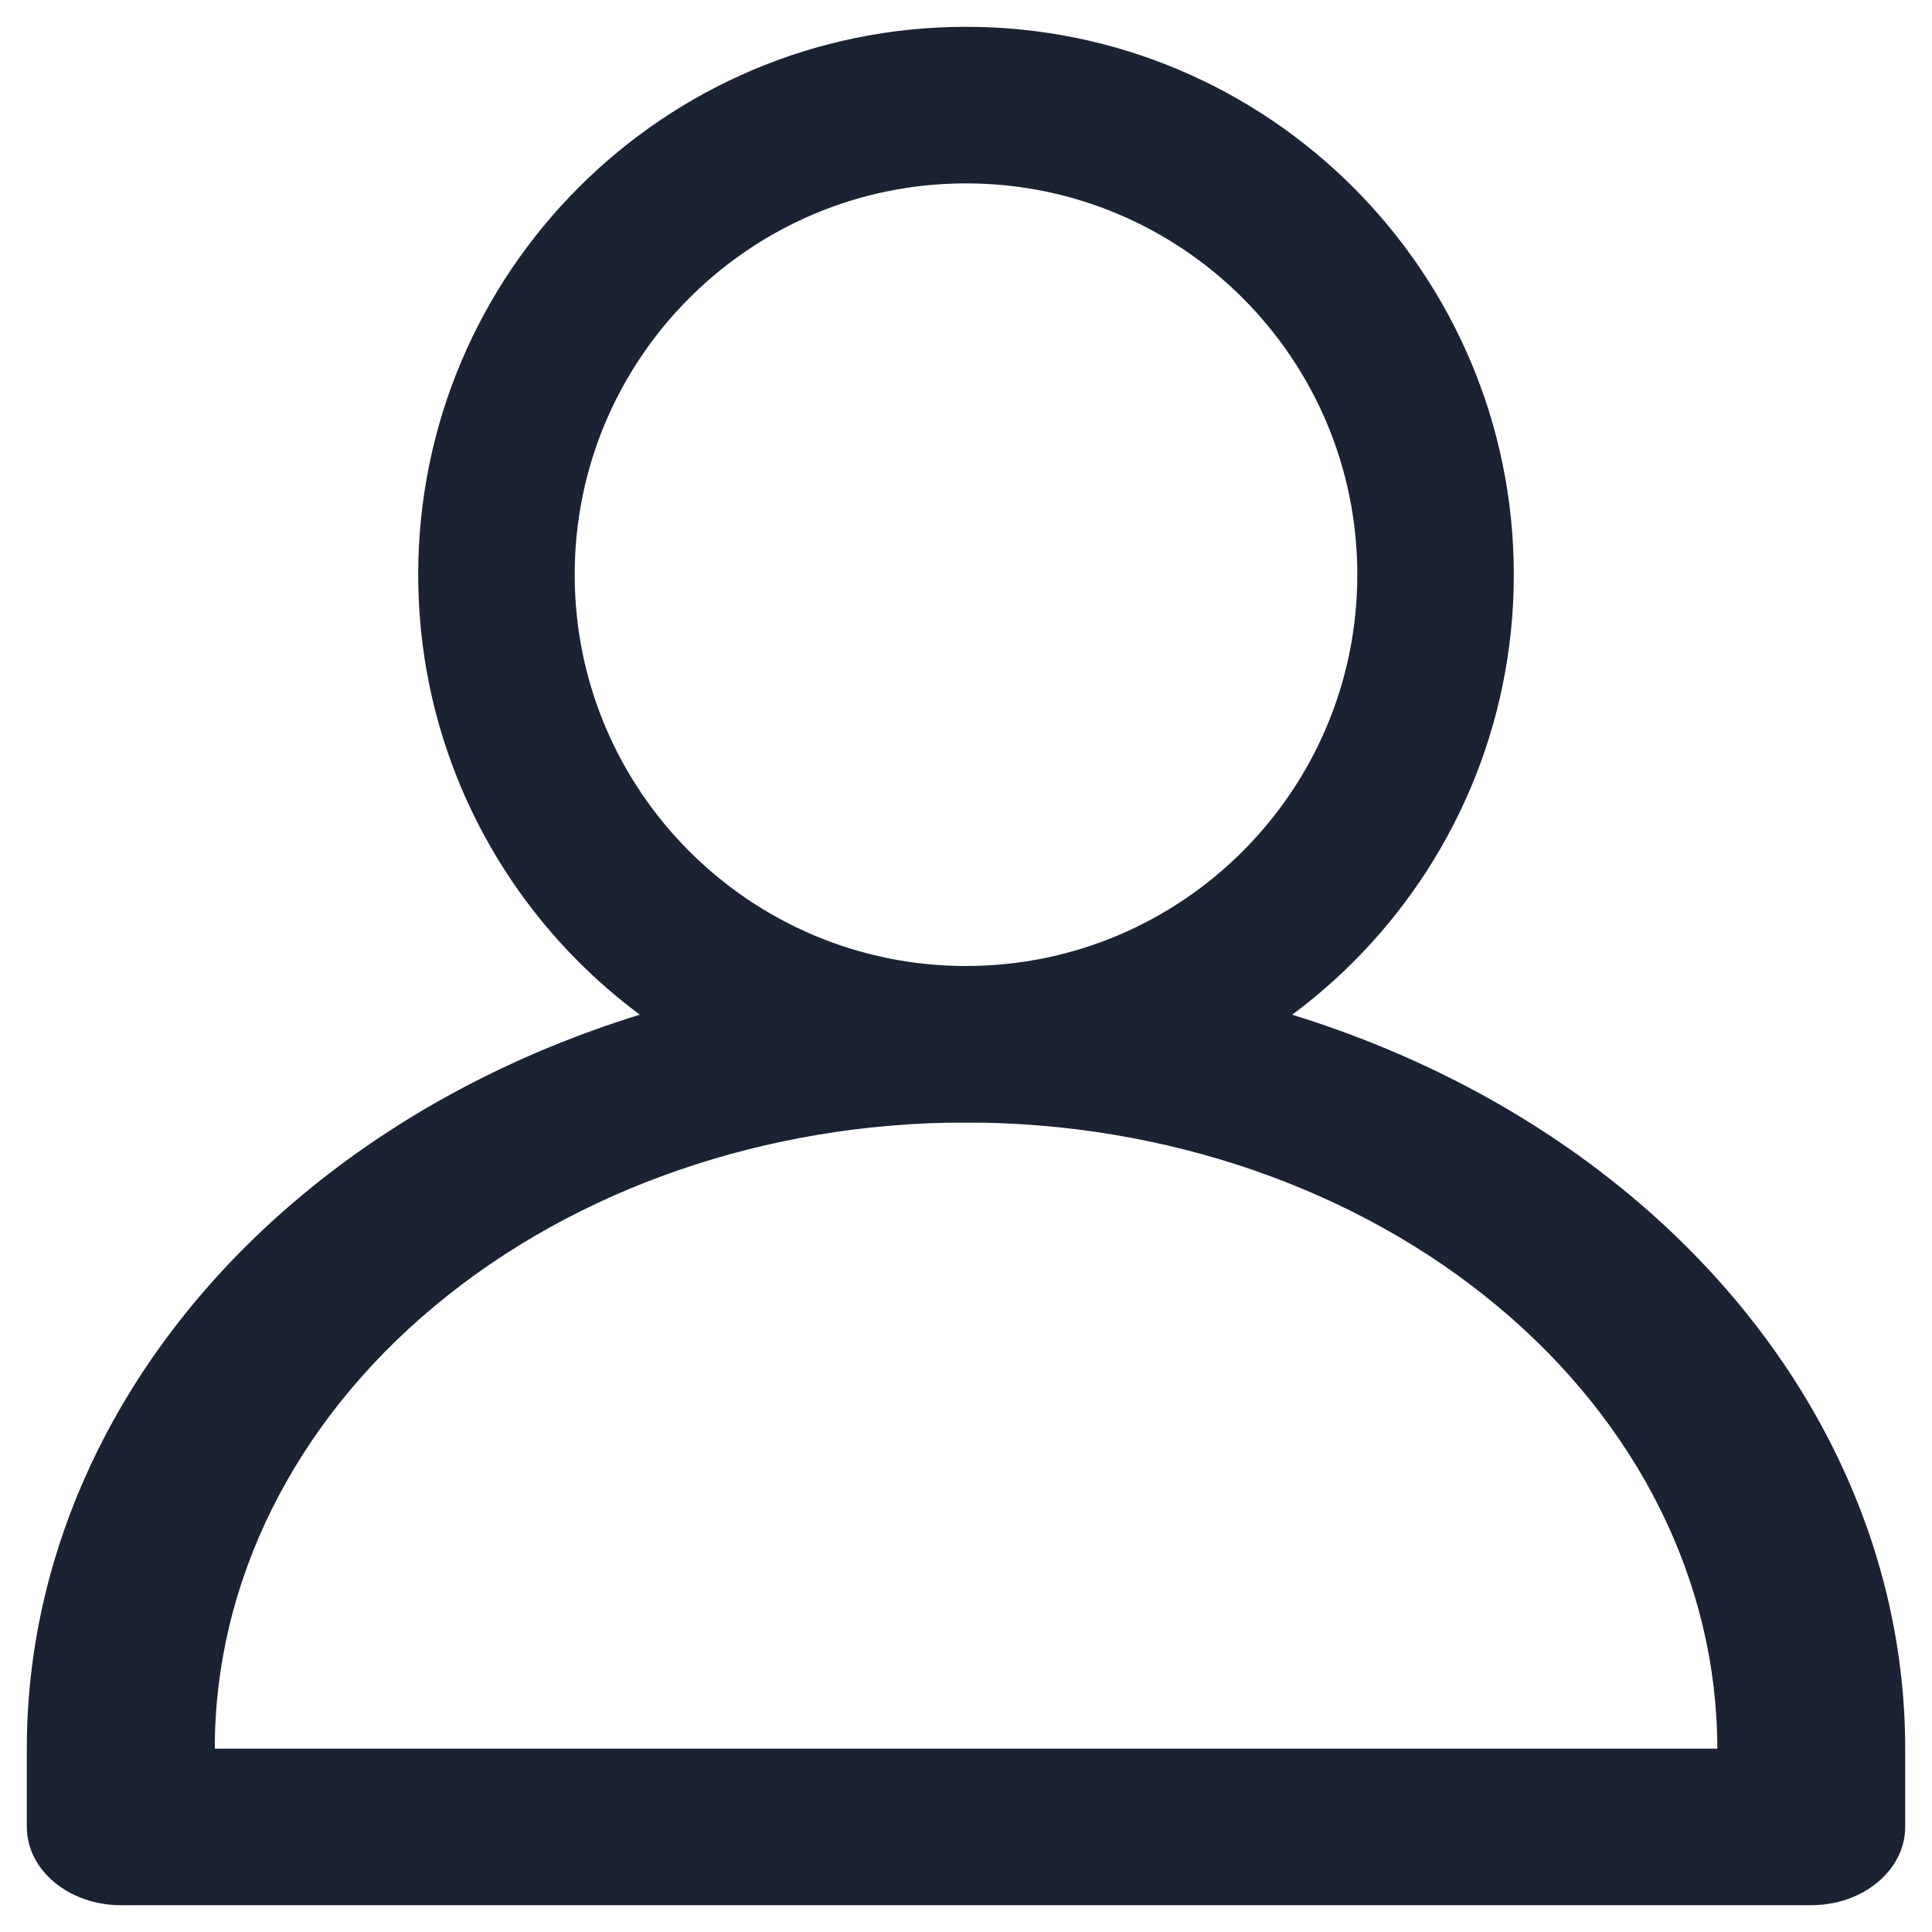 <svg width="24" height="24" viewBox="0 0 24 24" fill="none" xmlns="http://www.w3.org/2000/svg">
<path fill-rule="evenodd" clip-rule="evenodd" d="M12 0.333C8.245 0.333 5.195 3.383 5.195 7.139C5.195 10.895 8.245 13.944 12 13.944C15.756 13.944 18.805 10.895 18.805 7.139C18.805 3.383 15.756 0.333 12 0.333ZM12 2.278C14.683 2.278 16.861 4.455 16.861 7.139C16.861 9.822 14.683 12 12 12C9.317 12 7.139 9.822 7.139 7.139C7.139 4.455 9.317 2.278 12 2.278Z" fill="#1A2233"/>
<path fill-rule="evenodd" clip-rule="evenodd" d="M23.667 21.722C23.667 19.143 22.437 16.671 20.25 14.848C18.062 13.024 15.094 12 12 12C8.906 12 5.938 13.024 3.751 14.848C1.563 16.671 0.333 19.143 0.333 21.722C0.333 22.322 0.333 22.694 0.333 22.694C0.333 23.232 0.857 23.667 1.501 23.667H22.5C23.144 23.667 23.667 23.232 23.667 22.694V21.722ZM21.333 21.722C21.333 19.659 20.35 17.681 18.599 16.223C16.849 14.764 14.476 13.944 12 13.944C9.525 13.944 7.151 14.764 5.401 16.223C3.65 17.681 2.668 19.659 2.668 21.722H21.333Z" fill="#1A2233"/>
</svg>
